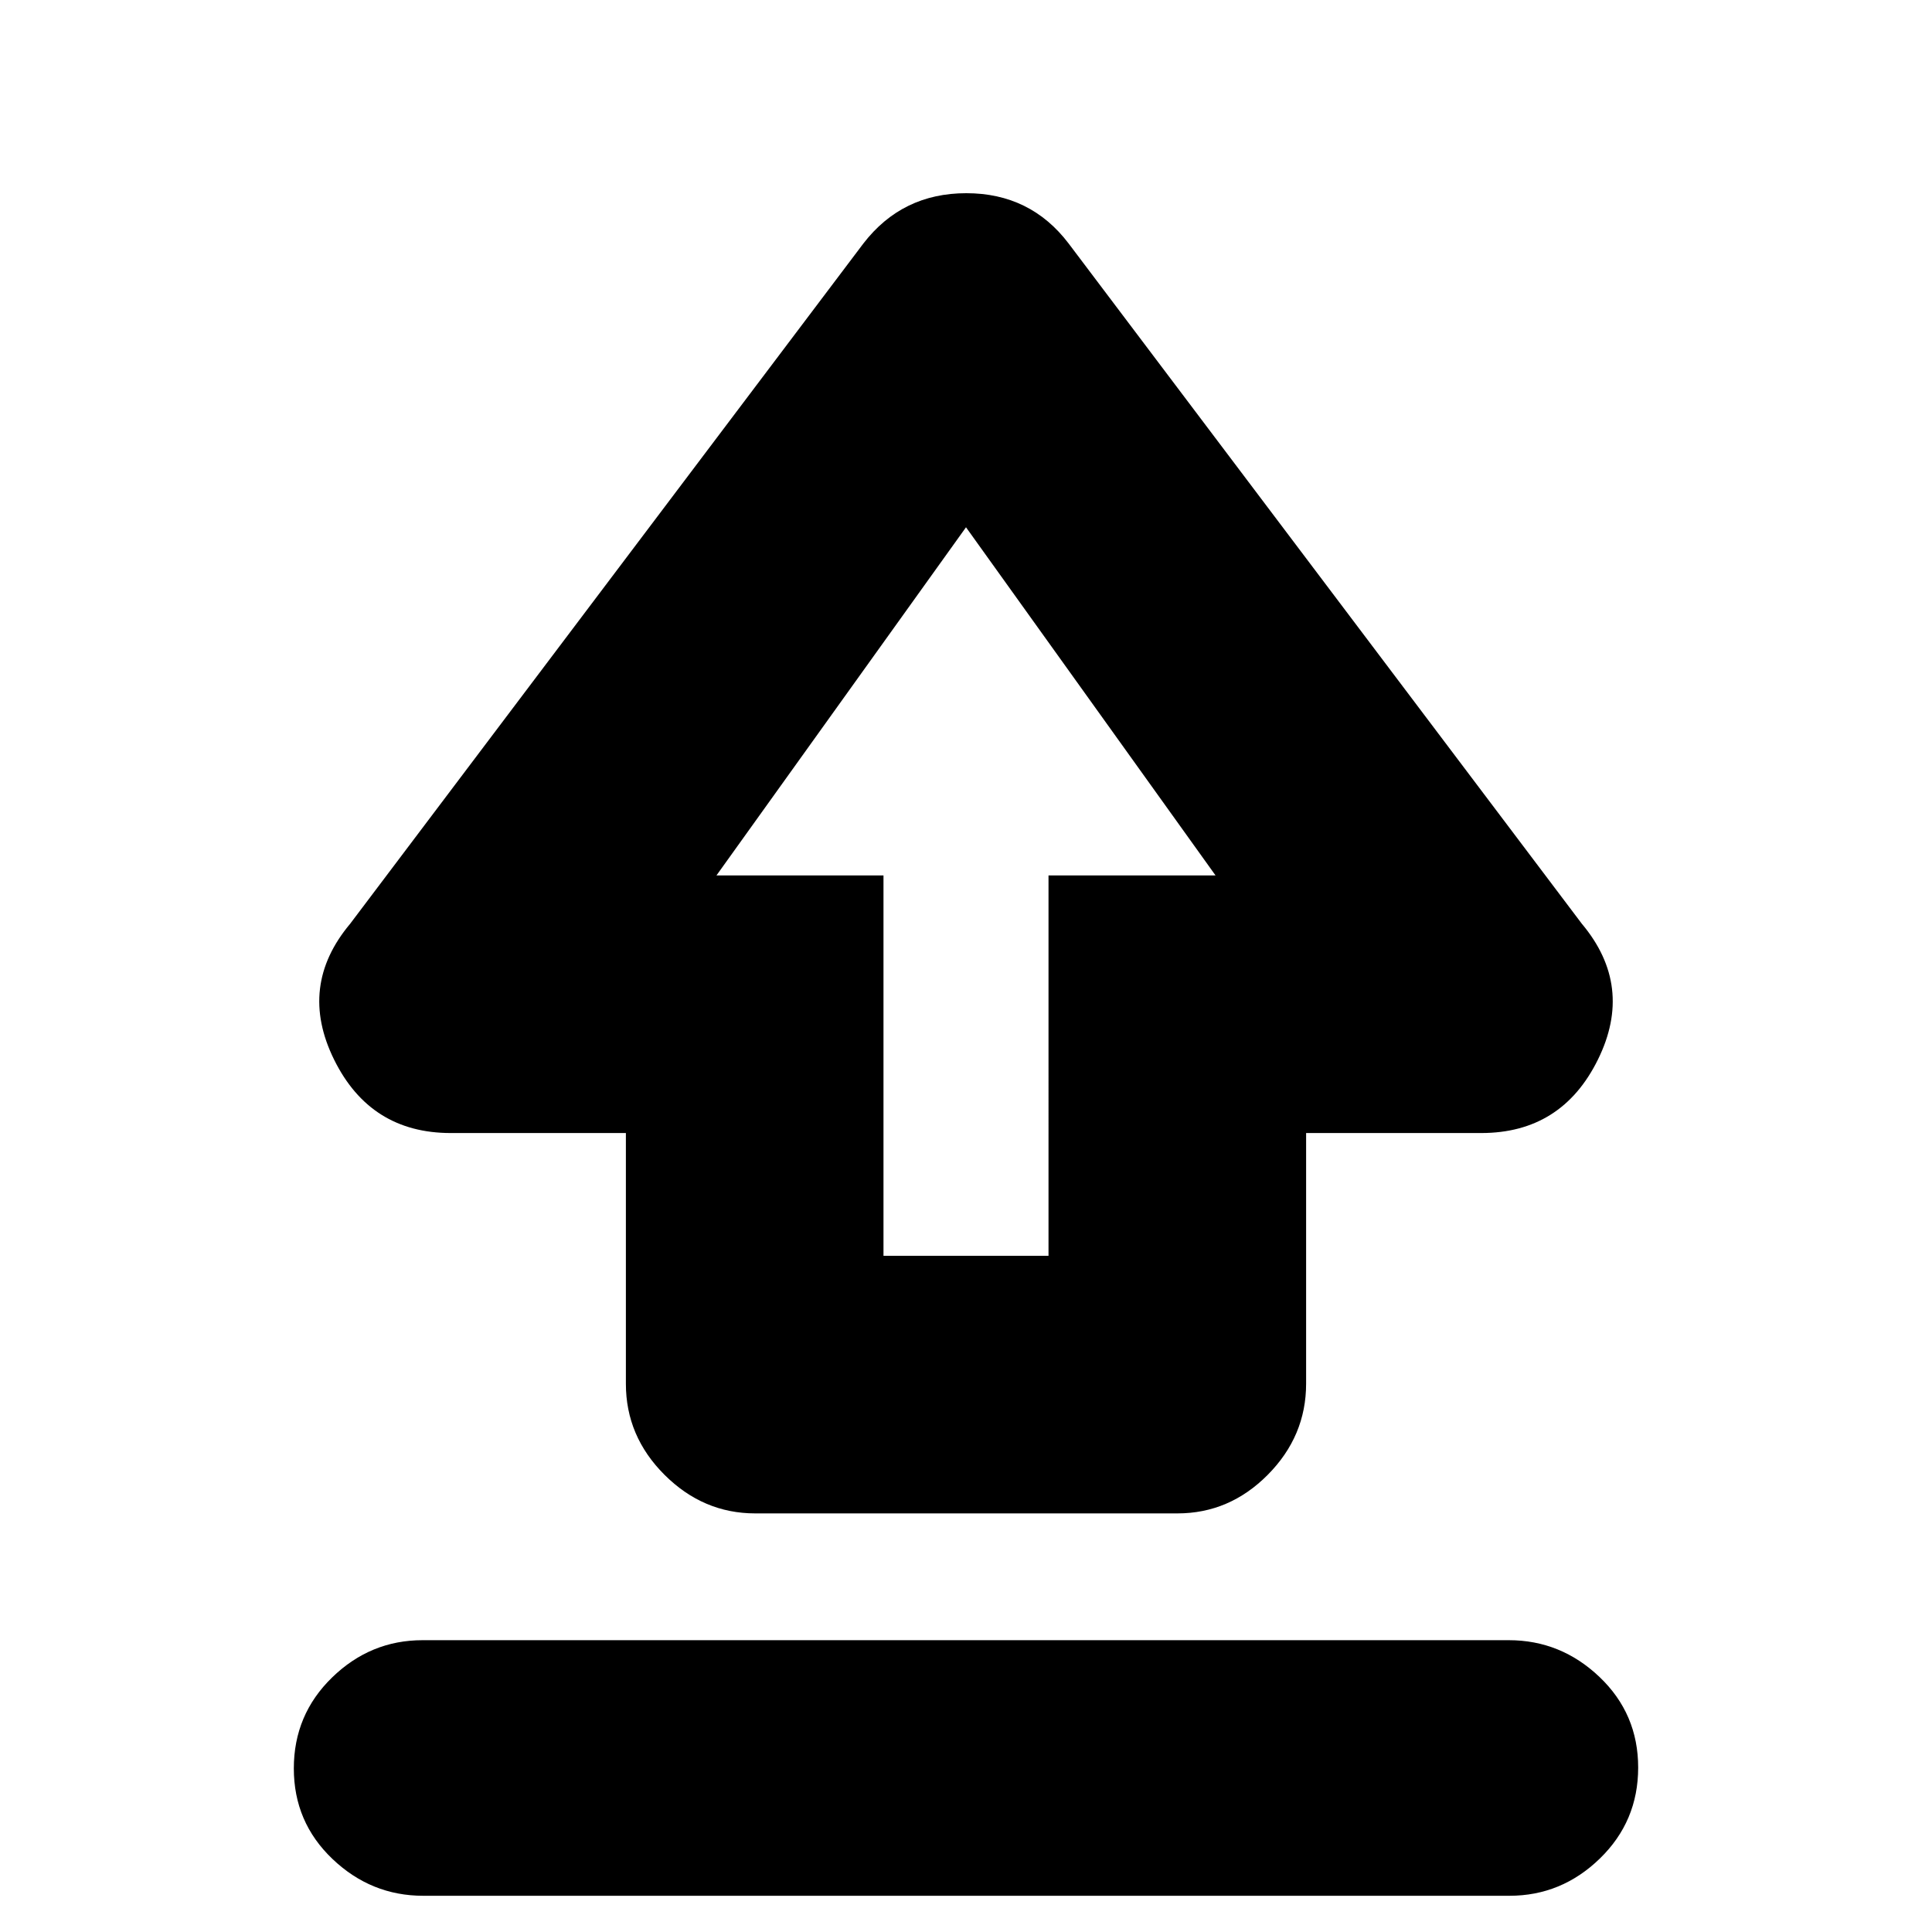<svg xmlns="http://www.w3.org/2000/svg" height="20" viewBox="0 96 960 960" width="20"><path d="M311 783.6V659h-87q-40 0-58-36.5t8-67.5l255-338q19.28-25 51.14-25T531 217l255 338q26 31 8 67.5T736 659h-87v124.537q0 26.063-19.038 45.263Q610.923 848 585.04 848H375.283q-25.883 0-45.083-19.165T311 783.6ZM439 720h82V531h83L480 358 356 531h83v189Zm41-201Zm-269.708 519q-25.892 0-45.092-18.29T146 974.711Q146 948 165.044 929.5q19.045-18.5 44.937-18.5h539.727q25.892 0 45.092 18.289 19.2 18.29 19.2 45 0 26.711-19.044 45.211-19.045 18.5-44.937 18.5H210.292Z"/></svg>